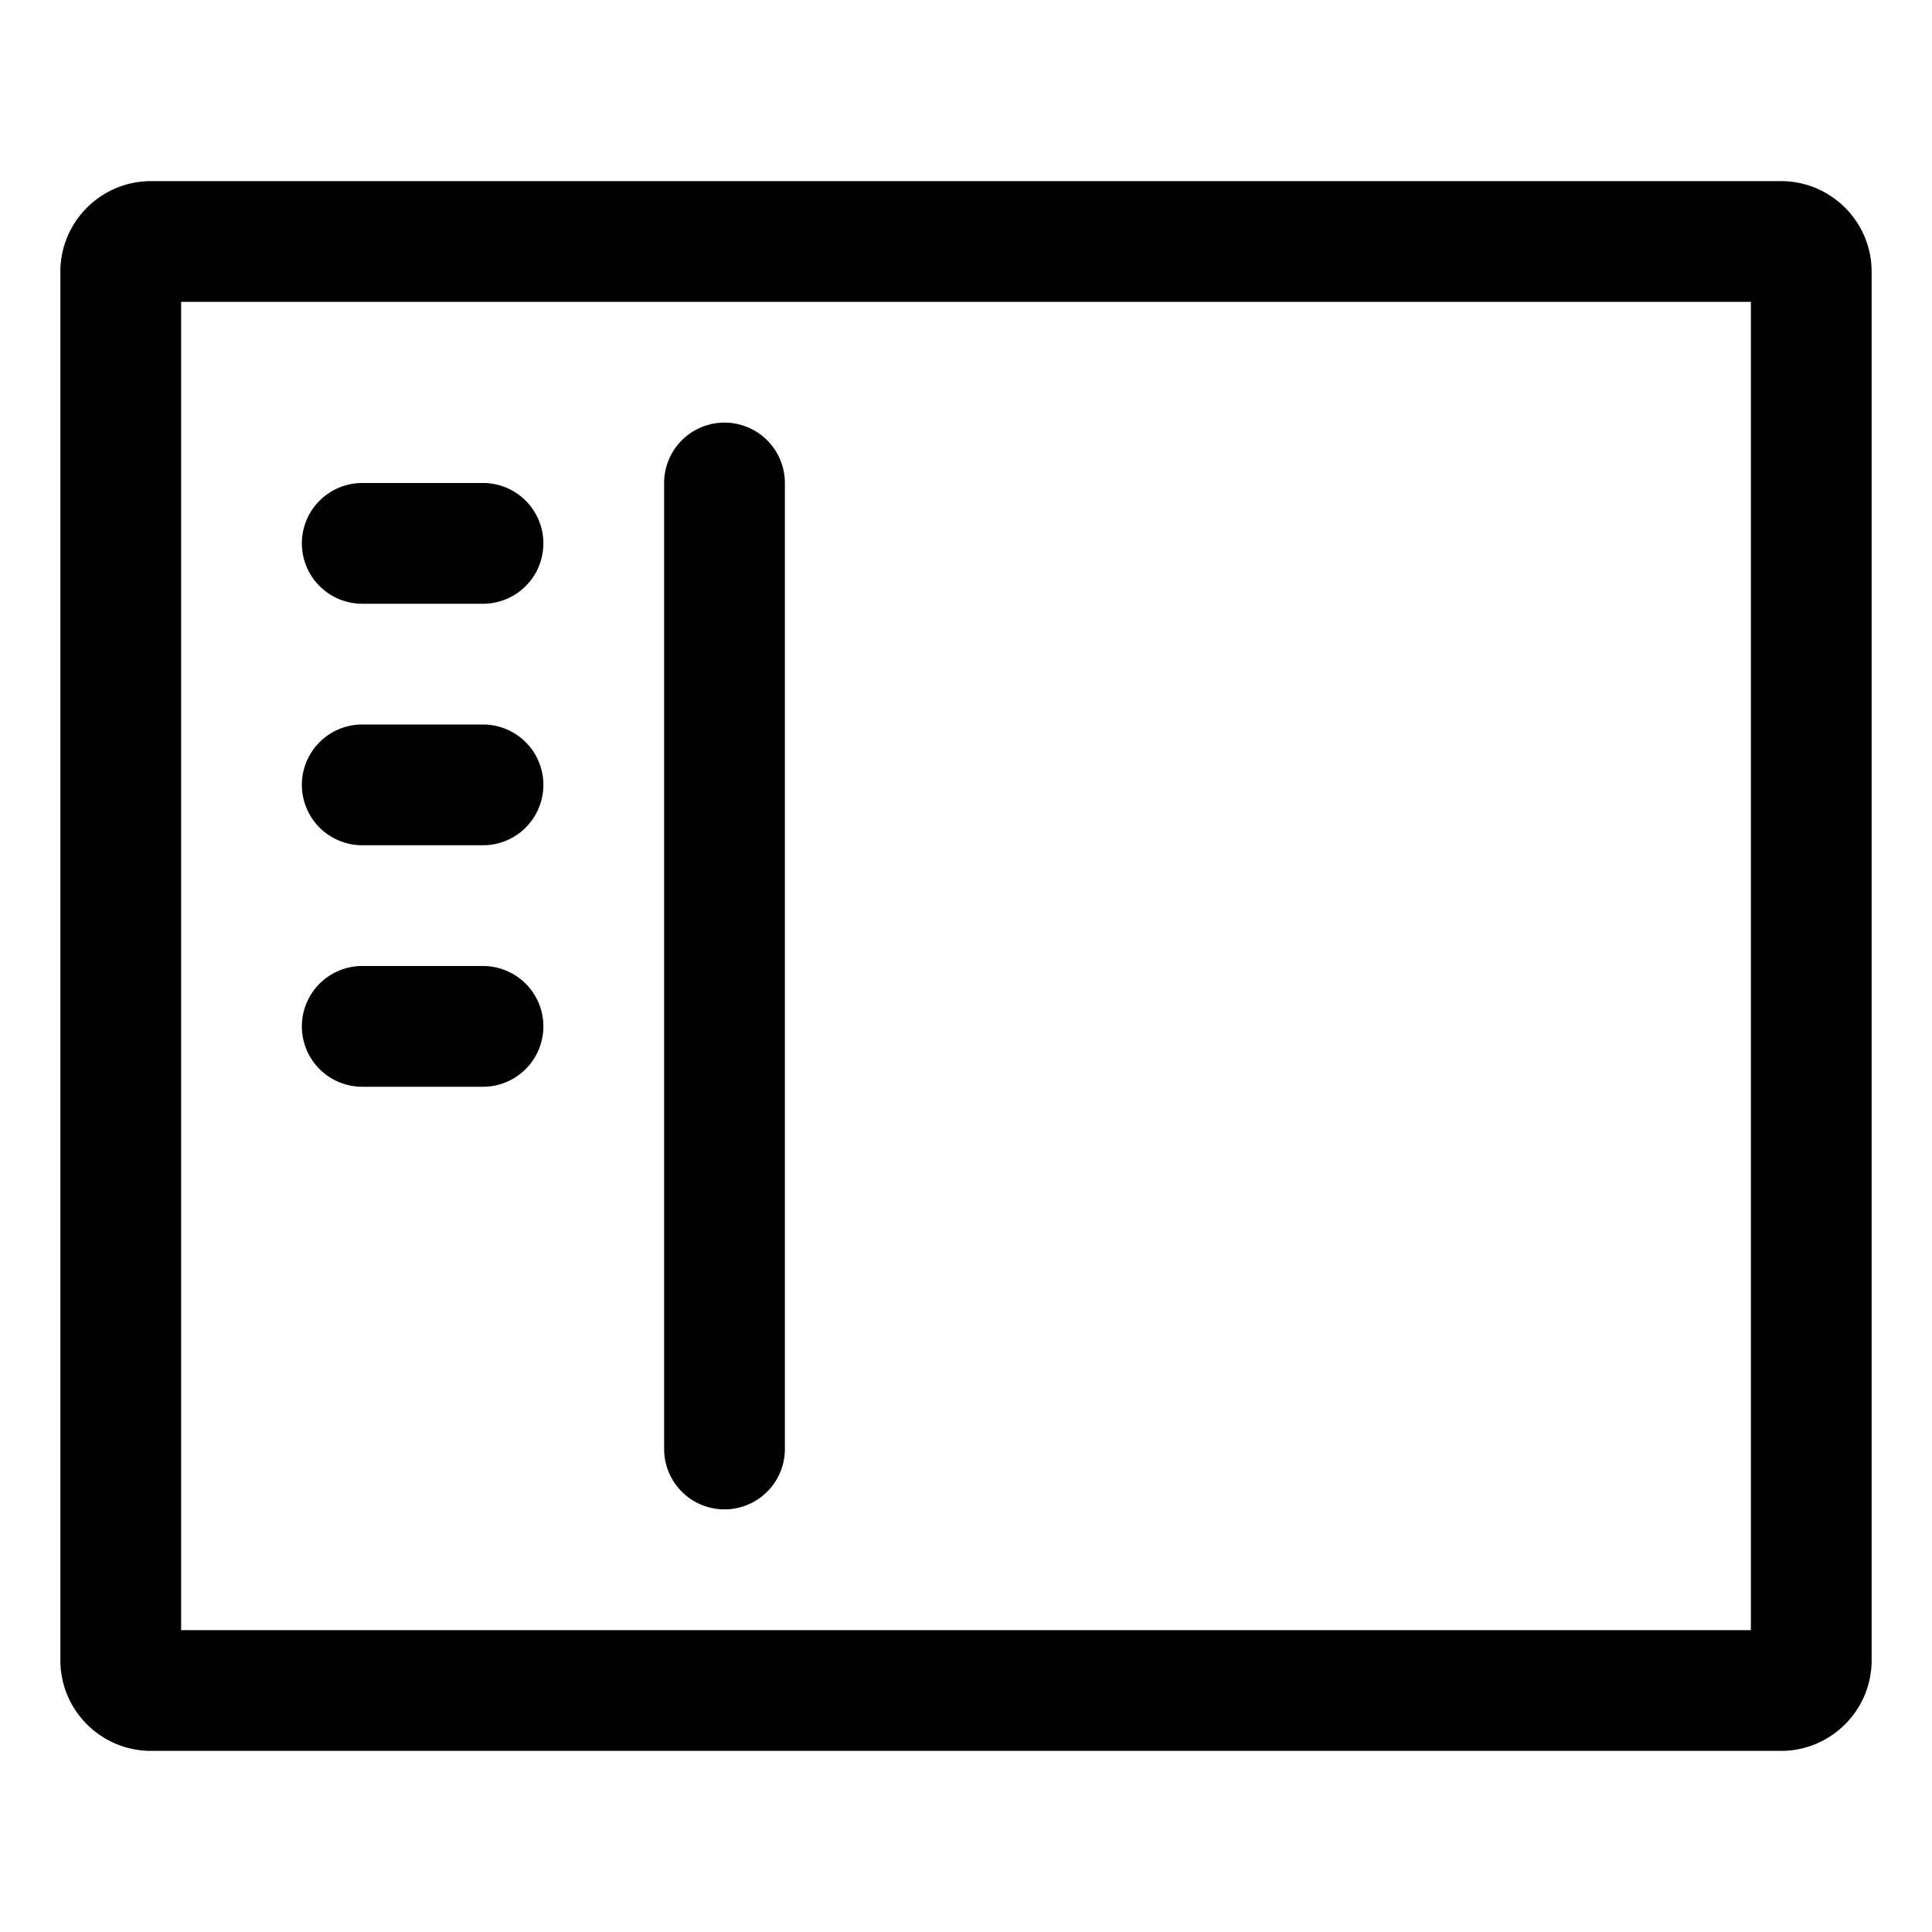 <svg xmlns="http://www.w3.org/2000/svg" viewBox="0 0 32 32">
  <path d="M29.5 3h-27C1.673 3 1 3.673 1 4.5v23c0 .827.673 1.5 1.5 1.5h27c.827 0 1.5-.673 1.5-1.5v-23c0-.827-.673-1.5-1.5-1.5ZM29 27H3V5h26v22Zm-18-3V8a1 1 0 1 1 2 0v16a1 1 0 1 1-2 0ZM5 9a1 1 0 0 1 1-1h2a1 1 0 1 1 0 2H6a1 1 0 0 1-1-1Zm0 4a1 1 0 0 1 1-1h2a1 1 0 1 1 0 2H6a1 1 0 0 1-1-1Zm0 4a1 1 0 0 1 1-1h2a1 1 0 1 1 0 2H6a1 1 0 0 1-1-1Z"/>
</svg>

